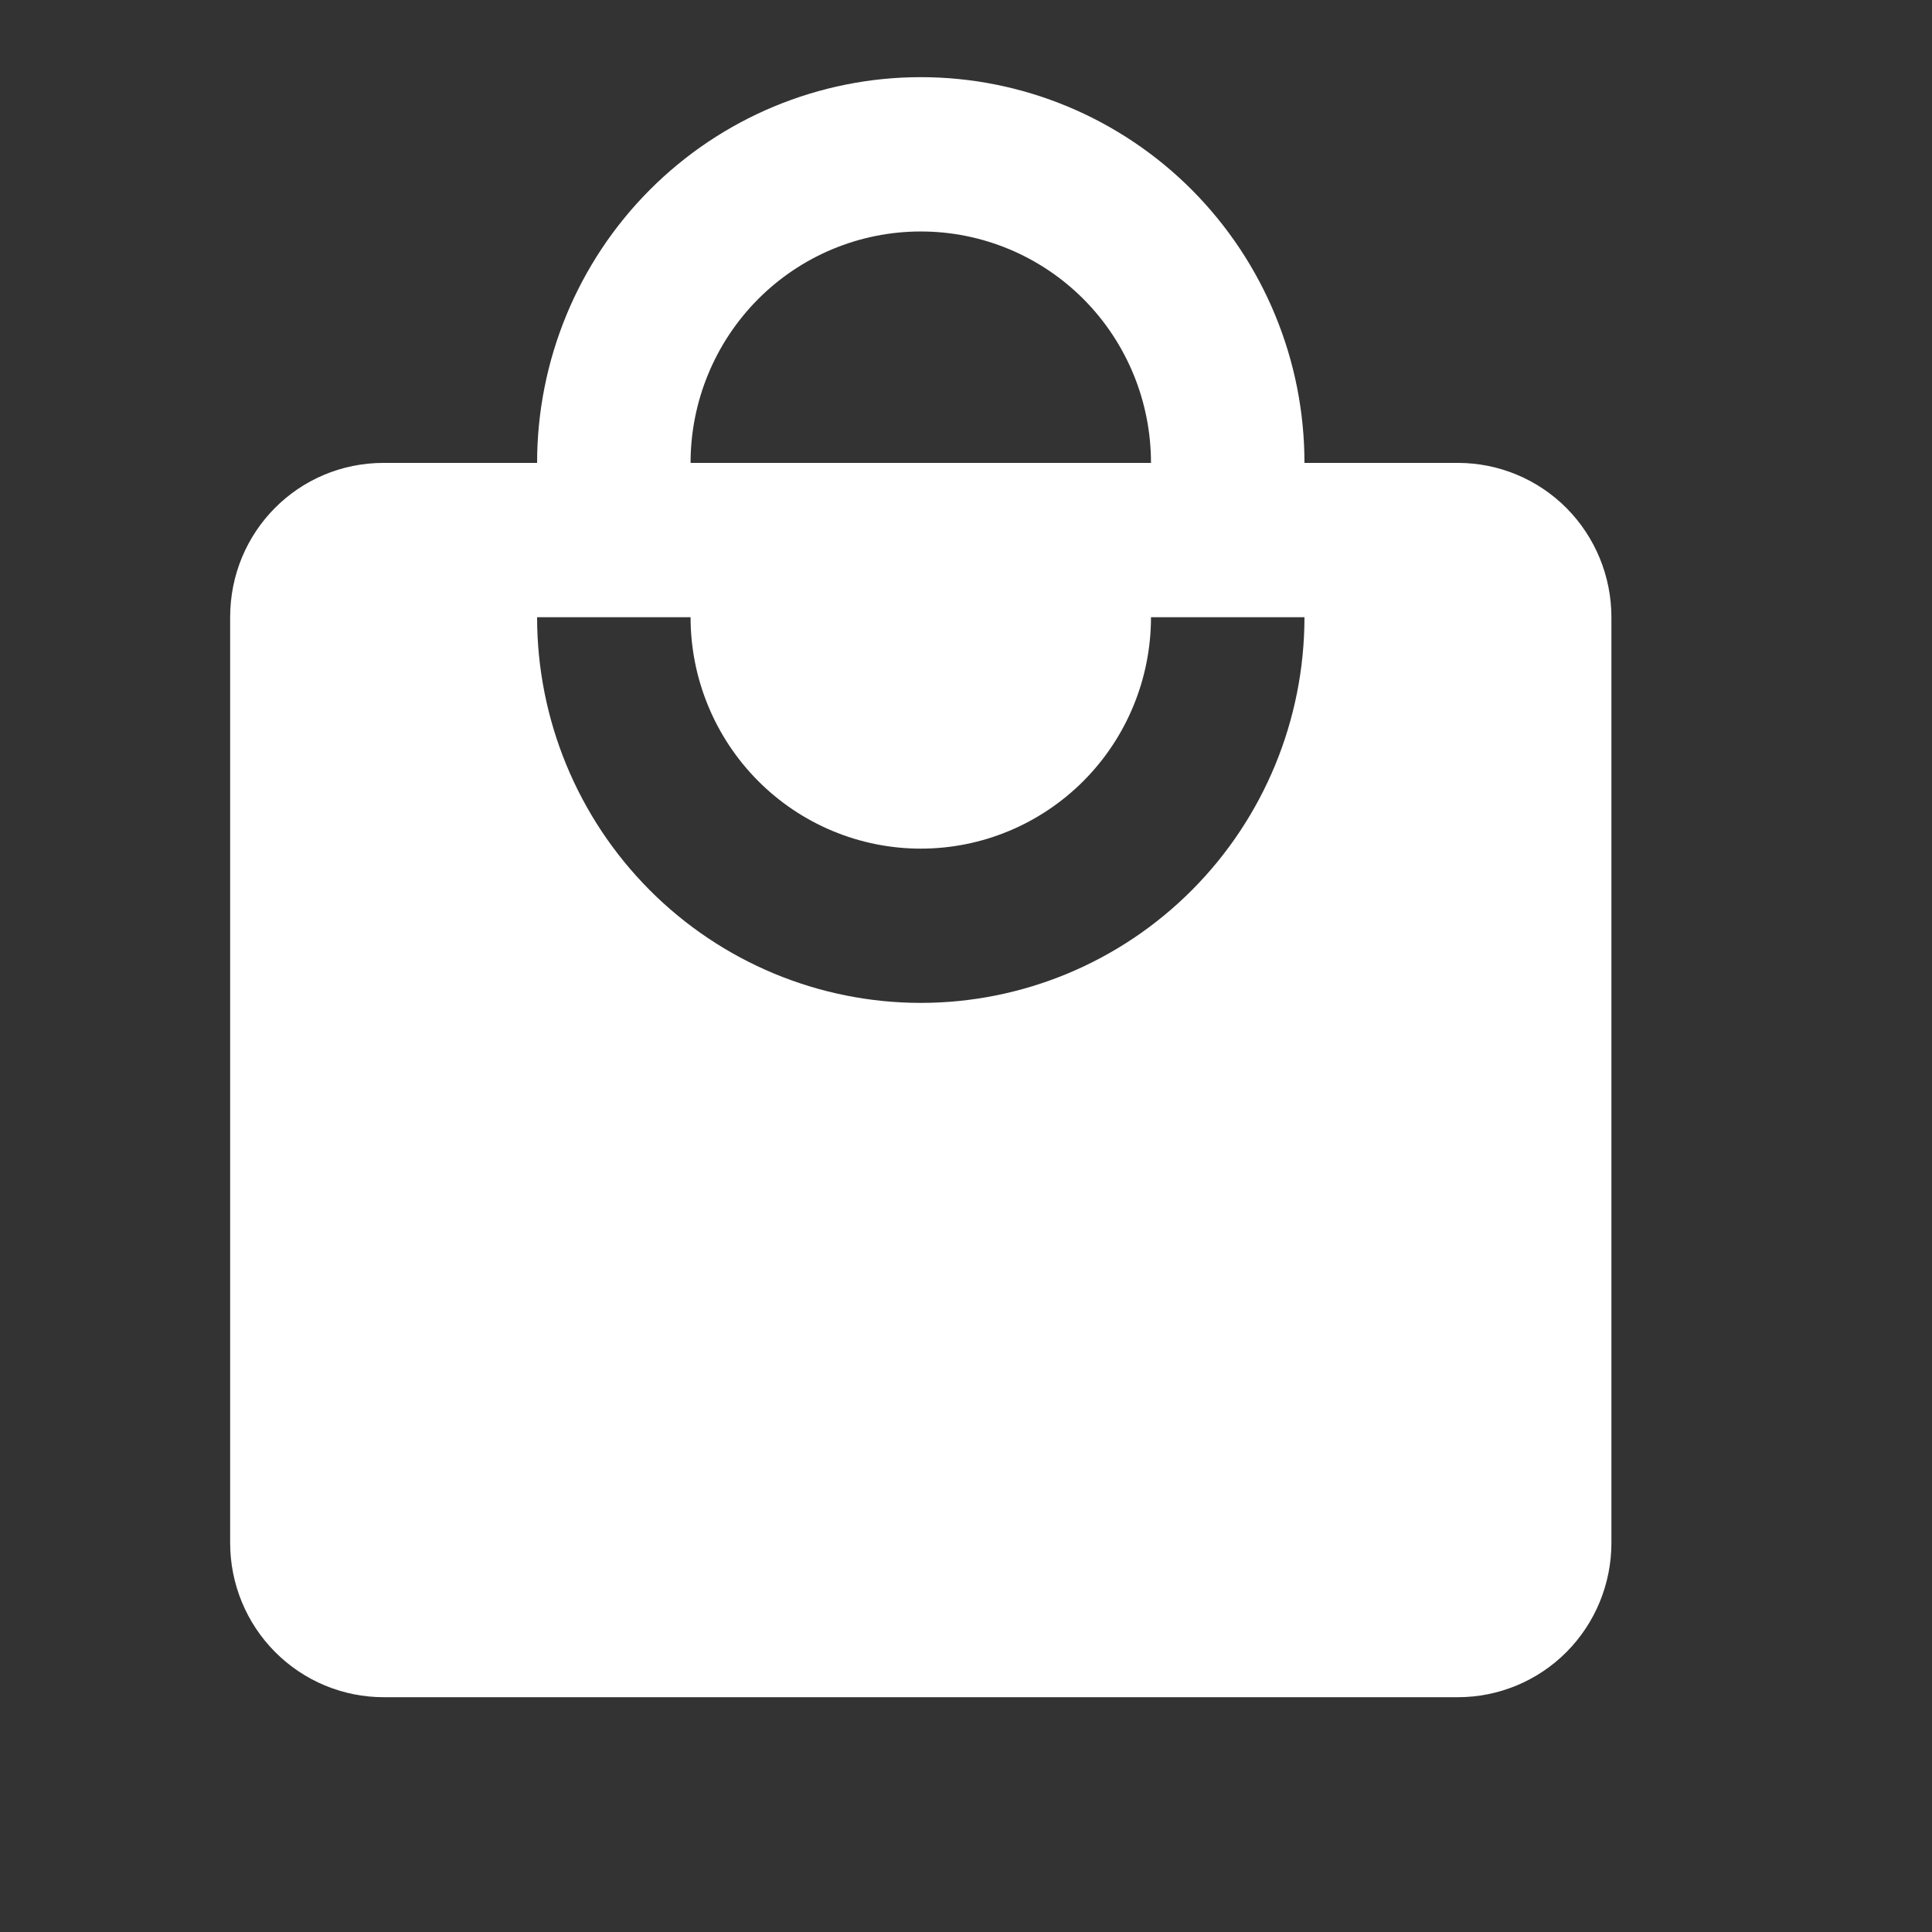 <svg width="32" height="32" viewBox="0 0 32 32" fill="none" xmlns="http://www.w3.org/2000/svg">
<rect x="0" y="0" width="32" height="32" fill="#333333" stroke="none"/>
<path d="M15.251 16.611C13.566 16.611 11.95 15.938 10.758 14.74C9.566 13.542 8.896 11.917 8.896 10.223H11.438C11.438 11.239 11.84 12.214 12.555 12.933C13.27 13.652 14.24 14.056 15.251 14.056C16.263 14.056 17.232 13.652 17.948 12.933C18.663 12.214 19.064 11.239 19.064 10.223H21.606C21.606 11.917 20.937 13.542 19.745 14.74C18.553 15.938 16.937 16.611 15.251 16.611ZM15.251 3.834C16.263 3.834 17.232 4.237 17.948 4.956C18.663 5.675 19.064 6.65 19.064 7.667H11.438C11.438 6.65 11.84 5.675 12.555 4.956C13.27 4.237 14.24 3.834 15.251 3.834ZM24.148 7.667H21.606C21.606 6.828 21.442 5.997 21.122 5.222C20.803 4.447 20.335 3.743 19.745 3.149C19.155 2.556 18.454 2.085 17.683 1.764C16.912 1.443 16.086 1.278 15.251 1.278C13.566 1.278 11.95 1.951 10.758 3.149C9.566 4.347 8.896 5.973 8.896 7.667H6.354C4.944 7.667 3.812 8.804 3.812 10.223V25.556C3.812 26.234 4.08 26.884 4.557 27.363C5.034 27.842 5.68 28.111 6.354 28.111H24.148C24.822 28.111 25.469 27.842 25.946 27.363C26.422 26.884 26.69 26.234 26.69 25.556V10.223C26.69 9.545 26.422 8.895 25.946 8.415C25.469 7.936 24.822 7.667 24.148 7.667Z" fill="white"/>
</svg>
